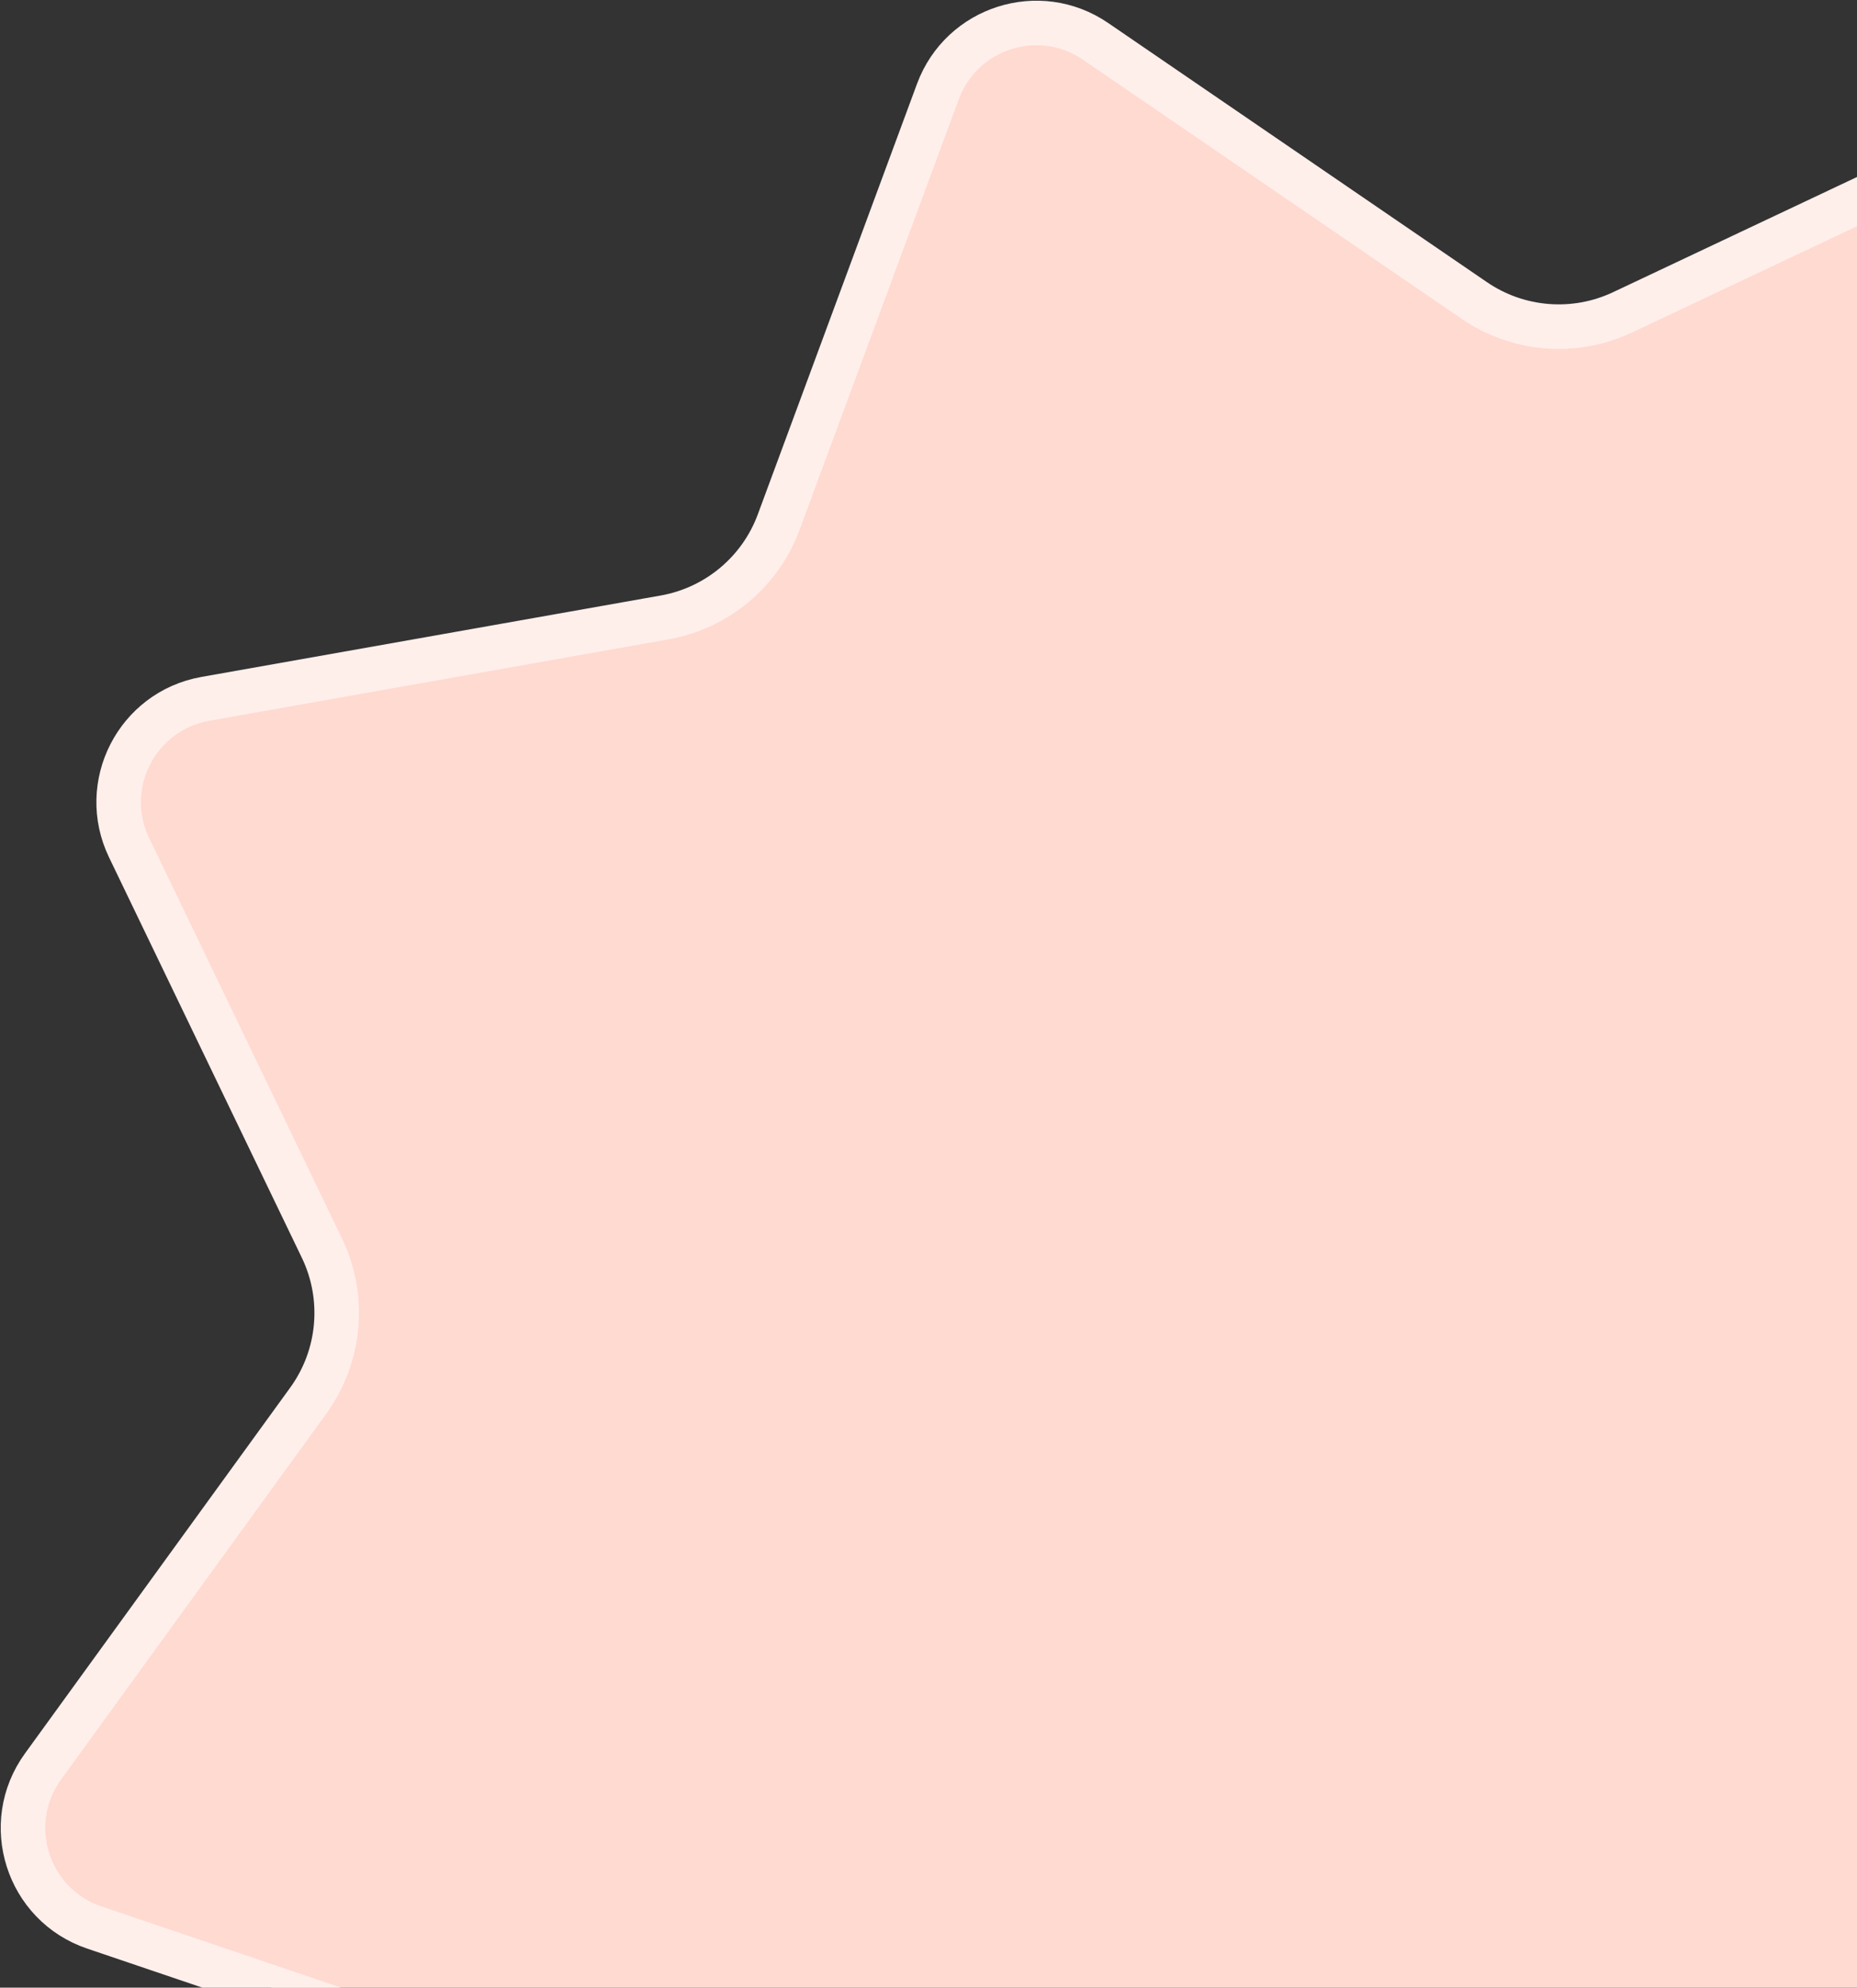 <svg width="584" height="625" viewBox="0 0 584 625" fill="none" xmlns="http://www.w3.org/2000/svg">
<rect x="0" y="0" width="584" height="625" fill="#333333" stroke="none"/>
<path d="M878.691 279.956C899.746 287.092 907.863 312.584 894.812 330.581L811.404 445.605C801.26 459.594 799.611 478.021 807.108 493.589L867.739 619.482C877.222 639.174 865.288 662.479 843.767 666.294L699.331 691.897C682.898 694.81 669.242 706.22 663.453 721.873L613.385 857.254C605.934 877.4 581.529 885.172 563.801 873.044L444.668 791.543C430.893 782.12 413.154 780.708 398.063 787.834L265.418 850.465C245.654 859.797 222.441 847.684 218.792 826.134L195.46 688.364C192.575 671.327 180.574 657.247 164.209 651.699L29.647 606.086C8.592 598.949 0.475 573.458 13.526 555.461L96.934 440.437C107.078 426.448 108.727 408.021 101.23 392.453L40.6 266.56C31.116 246.868 43.05 223.563 64.571 219.748L209.007 194.145C225.44 191.232 239.096 179.822 244.885 164.169L294.954 28.787C302.404 8.641 326.81 0.87 344.538 12.998L463.67 94.499C477.445 103.922 495.184 105.334 510.276 98.208L642.92 35.577C662.685 26.245 685.897 38.358 689.547 59.908L712.878 197.678C715.763 214.715 727.764 228.795 744.13 234.343L878.691 279.956Z" fill="#FFDAD1" stroke="#FFEFEB" stroke-width="14"/>
</svg>
